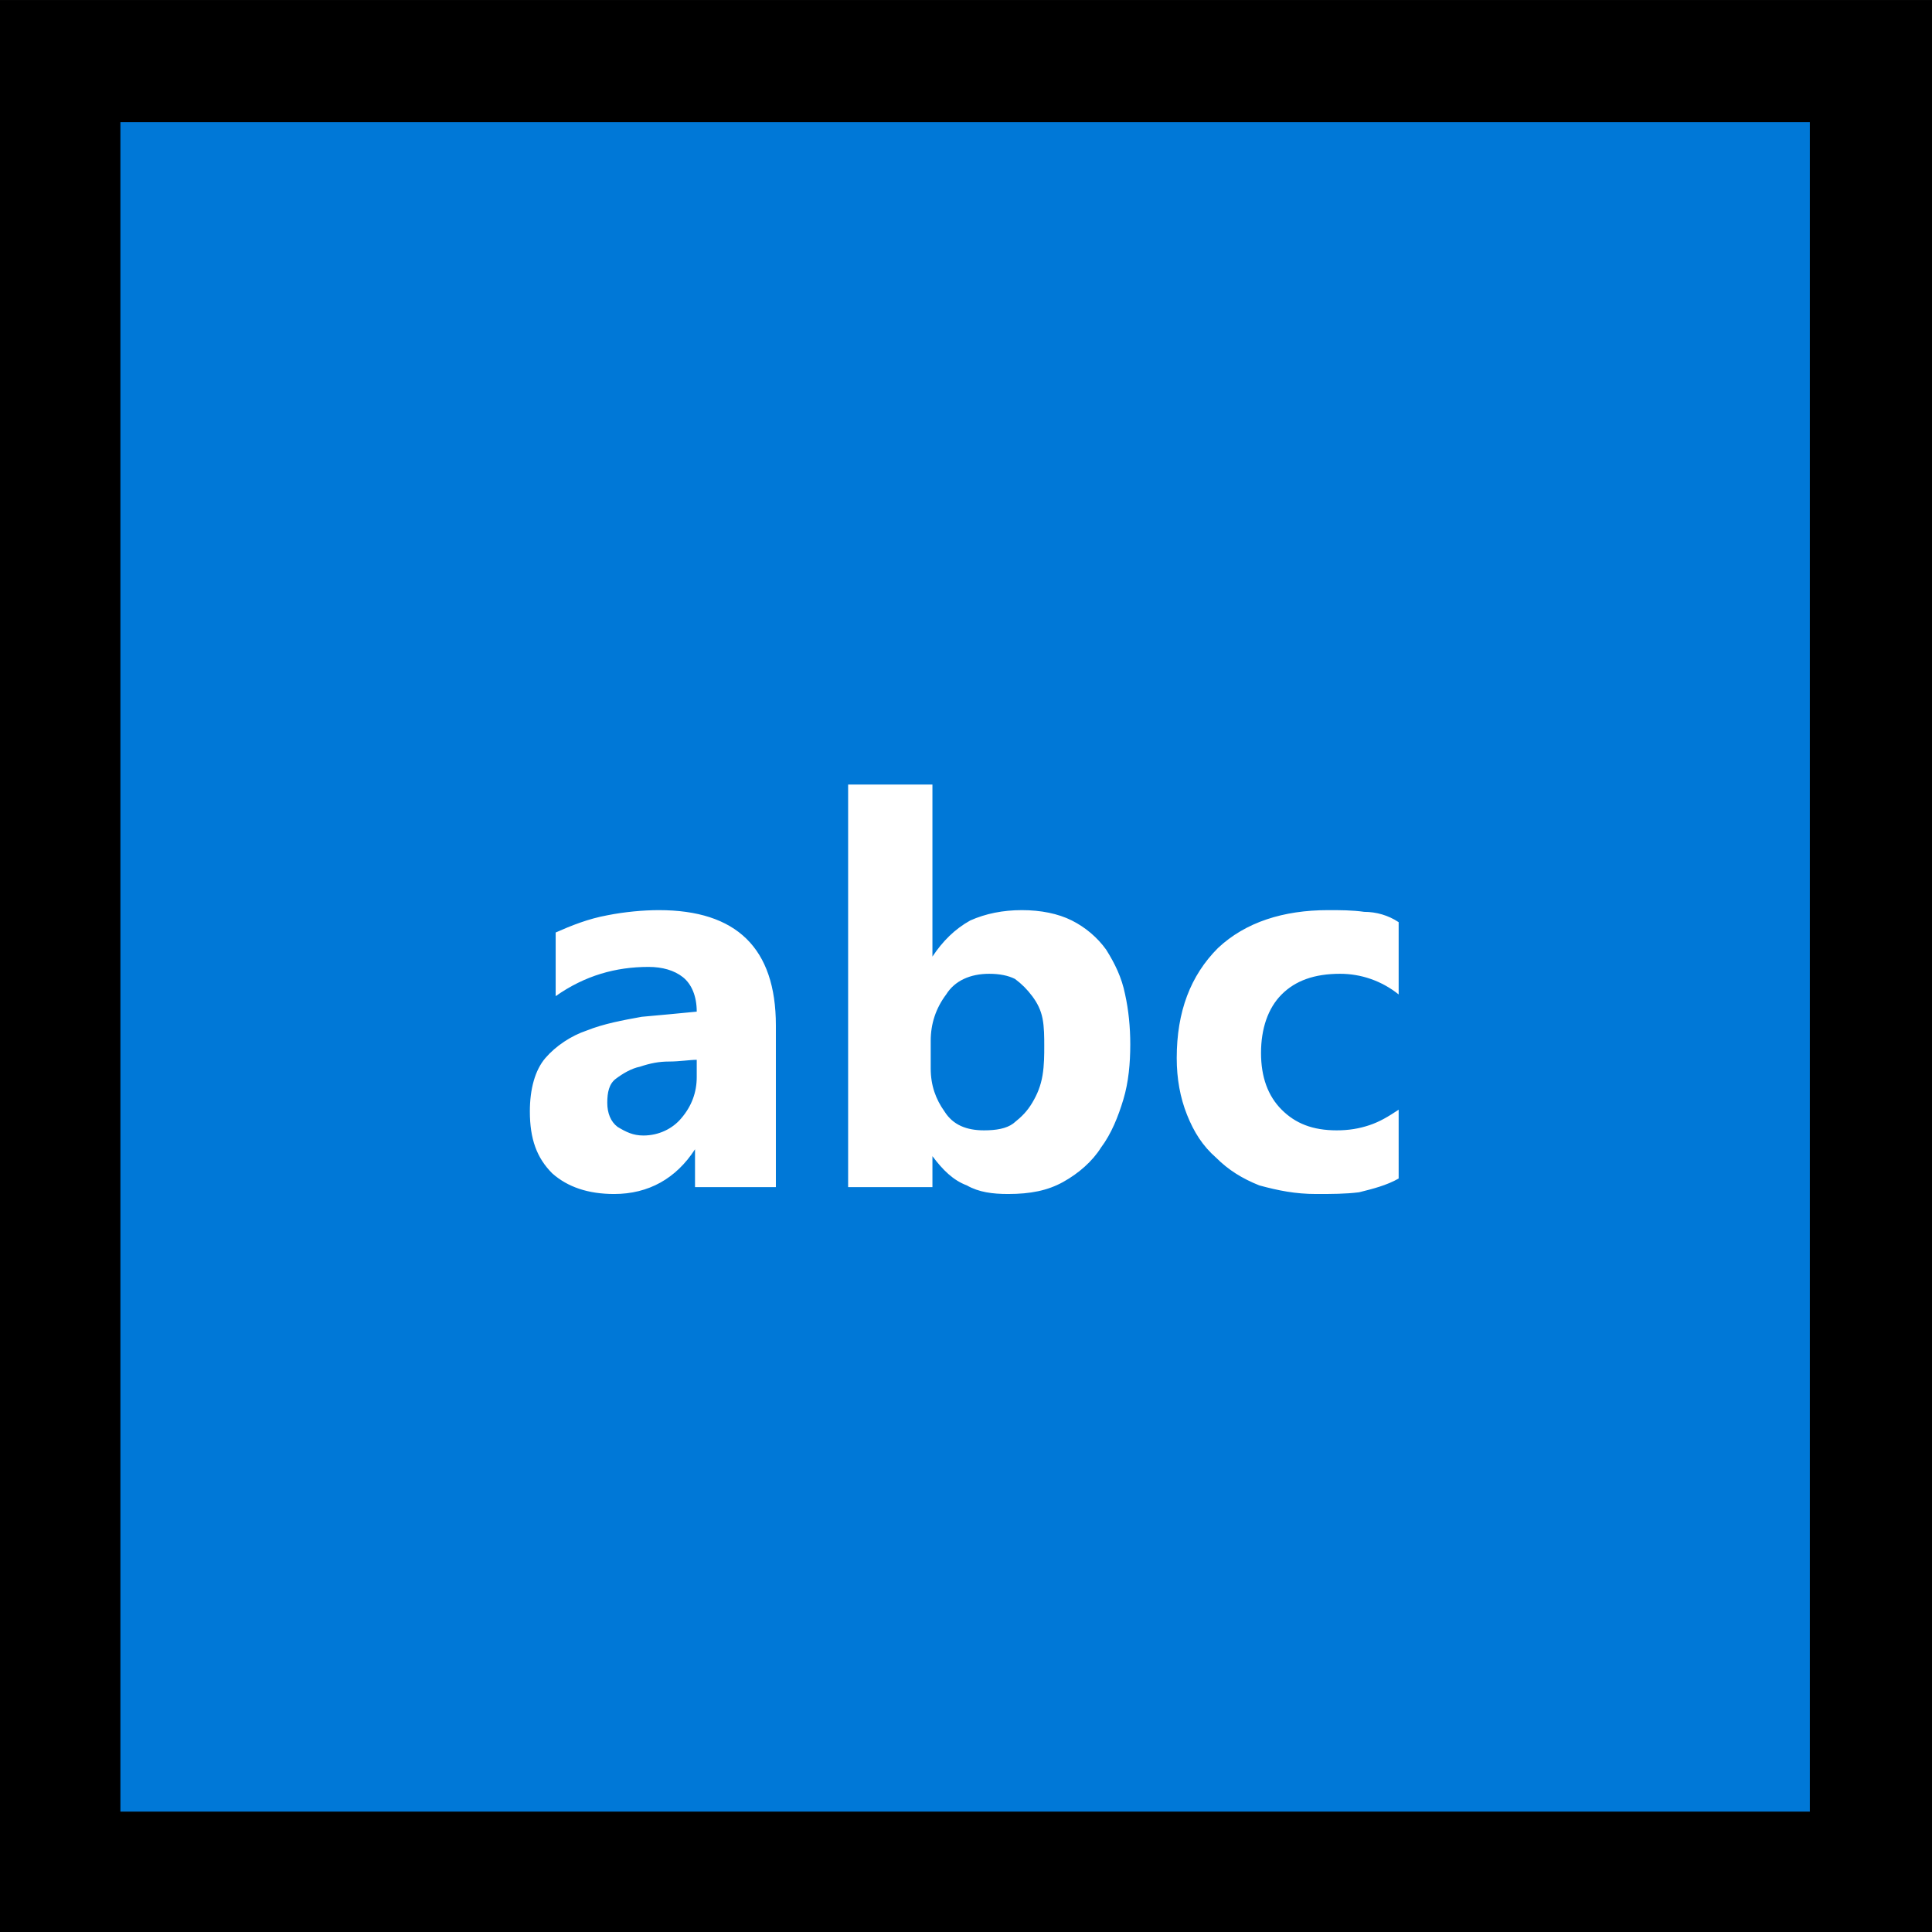 <?xml version="1.0" encoding="UTF-8" standalone="no"?>
<svg
   width="16.845"
   height="16.845"
   viewBox="0 0 16.845 16.845"
   version="1.1"
   xml:space="preserve"
   style="clip-rule:evenodd;fill-rule:evenodd;stroke-linejoin:round;stroke-miterlimit:2"
   id="svg20568"
   sodipodi:docname="emojis.svg"
   xmlns:inkscape="http://www.inkscape.org/namespaces/inkscape"
   xmlns:sodipodi="http://sodipodi.sourceforge.net/DTD/sodipodi-0.dtd"
   xmlns="http://www.w3.org/2000/svg"
   xmlns:svg="http://www.w3.org/2000/svg"><rect x="0" y="0" width="16.845" height="16.845" fill="#333333" stroke="none"/><defs
     id="defs20572" /><sodipodi:namedview
     id="namedview20570"
     pagecolor="#505050"
     bordercolor="#eeeeee"
     borderopacity="1"
     inkscape:pageshadow="0"
     inkscape:pageopacity="0"
     inkscape:pagecheckerboard="0" /><g
     transform="matrix(0.24,0,0,0.24,-263.804,-992.531)"
     id="g20566"><g
       transform="matrix(62.5,0,0,62.5,1091.37,4192.61)"
       id="g19418"><rect
         x="0.125"
         y="-0.913"
         width="1.123"
         height="1.123"
         style="fill-rule:nonzero"
         id="rect19412" /><rect
         x="0.195"
         y="-0.842"
         width="0.982"
         height="0.982"
         style="fill:#0078d7;fill-rule:nonzero"
         id="rect19414" /><path
         d="m 0.667,-0.241 v 0.018 H 0.618 v -0.234 h 0.049 v 0.1 c 0.006,-0.009 0.013,-0.016 0.022,-0.021 0.009,-0.004 0.019,-0.006 0.03,-0.006 0.011,0 0.021,0.002 0.029,0.006 0.008,0.004 0.015,0.01 0.02,0.017 0.005,0.008 0.009,0.016 0.011,0.026 0.002,0.009 0.003,0.019 0.003,0.029 0,0.011 -0.001,0.022 -0.004,0.032 -0.003,0.01 -0.007,0.02 -0.013,0.028 -0.005,0.008 -0.013,0.015 -0.022,0.02 -0.009,0.005 -0.019,0.007 -0.032,0.007 -0.009,0 -0.017,-0.001 -0.024,-0.005 C 0.679,-0.227 0.673,-0.233 0.667,-0.241 Z M 0.576,-0.223 H 0.529 v -0.022 c -0.011,0.017 -0.027,0.026 -0.047,0.026 -0.015,0 -0.027,-0.004 -0.036,-0.012 -0.009,-0.009 -0.013,-0.02 -0.013,-0.036 0,-0.013 0.003,-0.024 0.009,-0.031 0.006,-0.007 0.015,-0.013 0.024,-0.016 0.01,-0.004 0.021,-0.006 0.032,-0.008 0.011,-0.001 0.022,-0.002 0.032,-0.003 0,-0.009 -0.003,-0.016 -0.008,-0.02 -0.005,-0.004 -0.012,-0.006 -0.02,-0.006 -0.019,0 -0.037,0.005 -0.054,0.017 v -0.037 c 0.009,-0.004 0.019,-0.008 0.03,-0.01 0.01,-0.002 0.021,-0.003 0.03,-0.003 0.045,0 0.068,0.022 0.068,0.067 z M 0.938,-0.228 C 0.931,-0.224 0.923,-0.222 0.915,-0.22 0.907,-0.219 0.899,-0.219 0.89,-0.219 0.878,-0.219 0.868,-0.221 0.857,-0.224 0.847,-0.228 0.839,-0.233 0.832,-0.24 0.824,-0.247 0.819,-0.255 0.815,-0.265 0.811,-0.275 0.809,-0.286 0.809,-0.298 c 0,-0.027 0.008,-0.048 0.024,-0.064 0.016,-0.015 0.038,-0.022 0.064,-0.022 0.007,0 0.014,0 0.021,0.001 0.007,0 0.014,0.002 0.02,0.006 v 0.042 c -0.01,-0.008 -0.022,-0.012 -0.034,-0.012 -0.015,0 -0.026,0.004 -0.034,0.012 -0.008,0.008 -0.012,0.02 -0.012,0.034 0,0.014 0.004,0.025 0.012,0.033 0.008,0.008 0.018,0.012 0.032,0.012 0.007,0 0.013,-0.001 0.019,-0.003 0.006,-0.002 0.011,-0.005 0.017,-0.009 z m -0.272,-0.08 v 0.016 c 0,0.01 0.003,0.018 0.008,0.025 0.005,0.008 0.013,0.011 0.023,0.011 0.007,0 0.013,-0.001 0.017,-0.004 0.005,-0.004 0.008,-0.007 0.011,-0.012 0.003,-0.005 0.005,-0.01 0.006,-0.016 0.001,-0.006 0.001,-0.012 0.001,-0.017 0,-0.005 0,-0.011 -0.001,-0.016 C 0.73,-0.326 0.728,-0.33 0.725,-0.334 0.722,-0.338 0.719,-0.341 0.715,-0.344 0.711,-0.346 0.706,-0.347 0.7,-0.347 c -0.011,0 -0.02,0.004 -0.025,0.012 -0.006,0.008 -0.009,0.017 -0.009,0.027 z M 0.53,-0.287 v -0.01 c -0.004,0 -0.01,0.001 -0.016,0.001 -0.006,0 -0.011,0.001 -0.017,0.003 -0.005,0.001 -0.01,0.004 -0.014,0.007 -0.004,0.003 -0.005,0.008 -0.005,0.014 0,0.006 0.002,0.011 0.006,0.014 0.005,0.003 0.009,0.005 0.015,0.005 0.009,0 0.017,-0.004 0.022,-0.01 C 0.527,-0.27 0.53,-0.278 0.53,-0.287 Z"
         style="fill:#ffffff;fill-rule:nonzero"
         id="path19416" /></g></g></svg>
